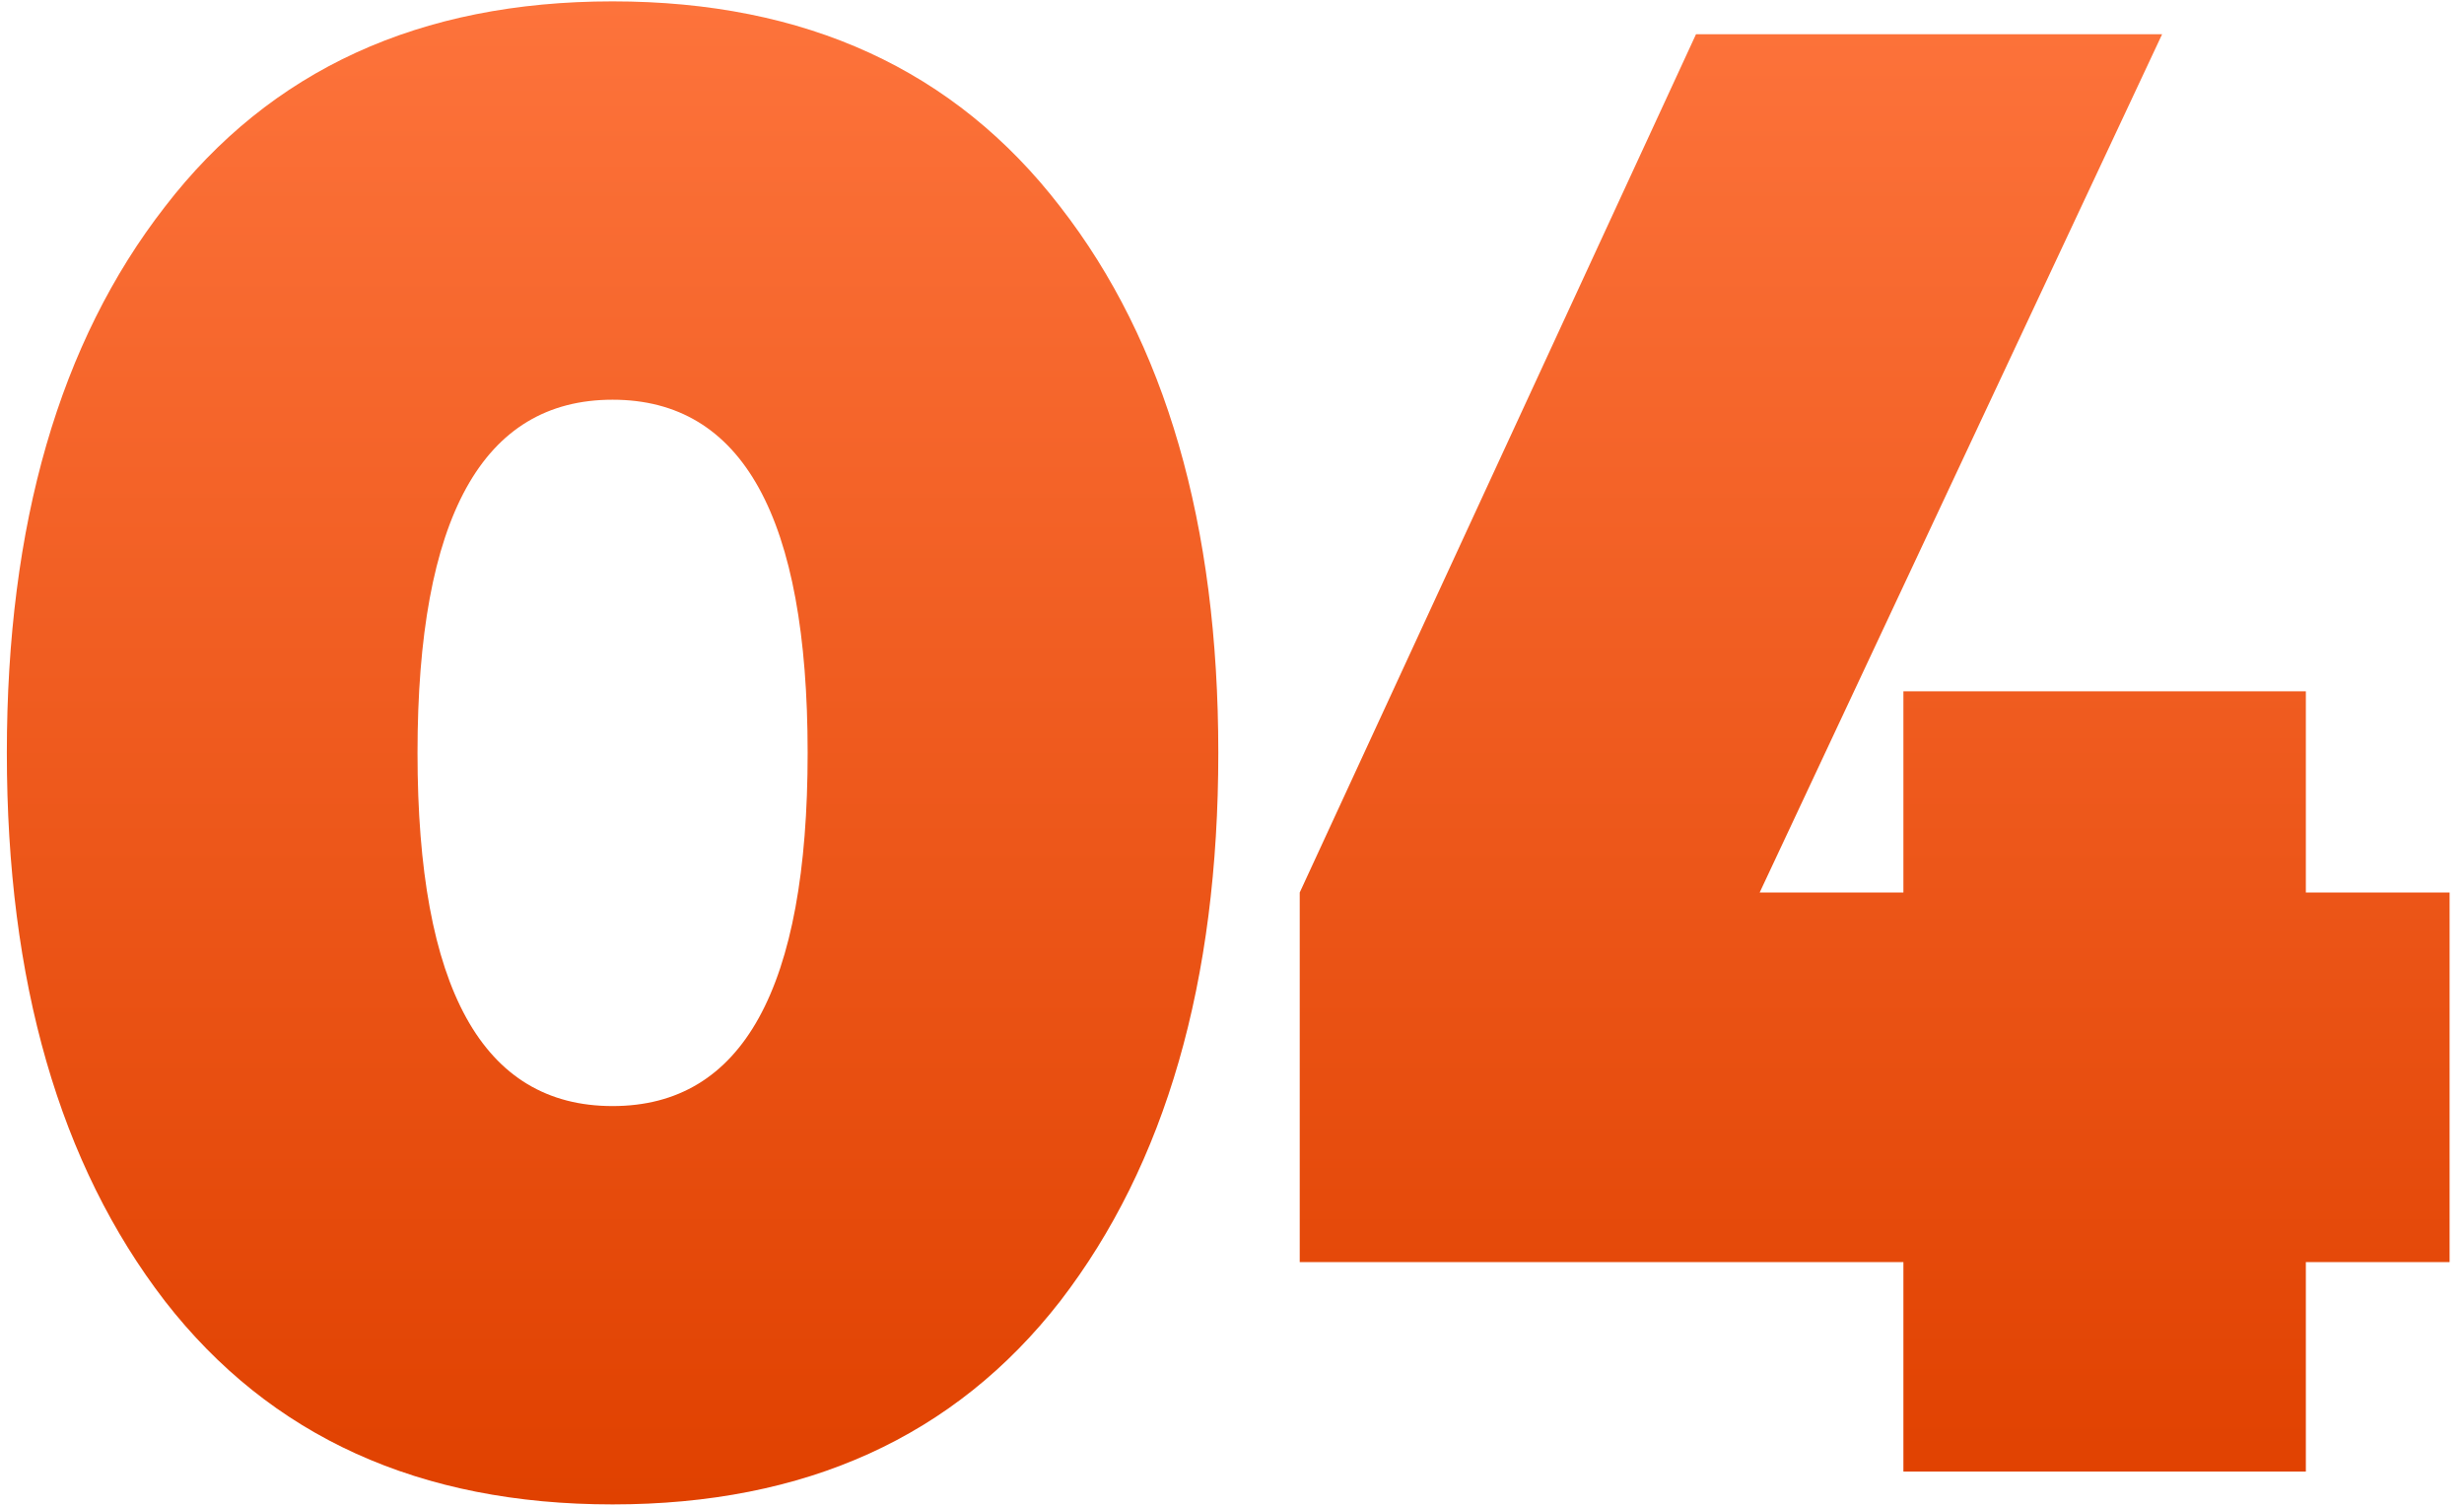 <svg width="72" height="44" viewBox="0 0 72 44" fill="none" xmlns="http://www.w3.org/2000/svg">
<path d="M30.98 38.02C27.9 41.98 23.54 43.96 17.9 43.96C12.26 43.96 7.9 41.98 4.82 38.02C1.74 34.02 0.2 28.68 0.2 22C0.2 15.32 1.74 10 4.82 6.04C7.9 2.04 12.26 0.04 17.9 0.04C23.54 0.04 27.9 2.04 30.98 6.04C34.06 10 35.6 15.32 35.6 22C35.6 28.68 34.06 34.02 30.98 38.02ZM12.2 22C12.2 28.88 14.1 32.32 17.9 32.32C21.7 32.32 23.6 28.88 23.6 22C23.6 15.12 21.7 11.68 17.9 11.68C14.1 11.68 12.2 15.12 12.2 22Z" fill="url(#paint0_linear)"/>
<path d="M71.579 26.08V36.88H67.379V43H55.619V36.88H37.979V26.08L49.559 1H63.179L51.419 26.08H55.619V20.2H67.379V26.08H71.579Z" fill="url(#paint1_linear)"/>
<defs>
<linearGradient id="paint0_linear" x1="35.89" y1="43.96" x2="35.89" y2="0.04" gradientUnits="userSpaceOnUse">
<stop stop-color="#E04100"/>
<stop offset="1" stop-color="#FD733B"/>
</linearGradient>
<linearGradient id="paint1_linear" x1="35.89" y1="43.96" x2="35.89" y2="0.04" gradientUnits="userSpaceOnUse">
<stop stop-color="#E04100"/>
<stop offset="1" stop-color="#FD733B"/>
</linearGradient>
</defs>
</svg>

